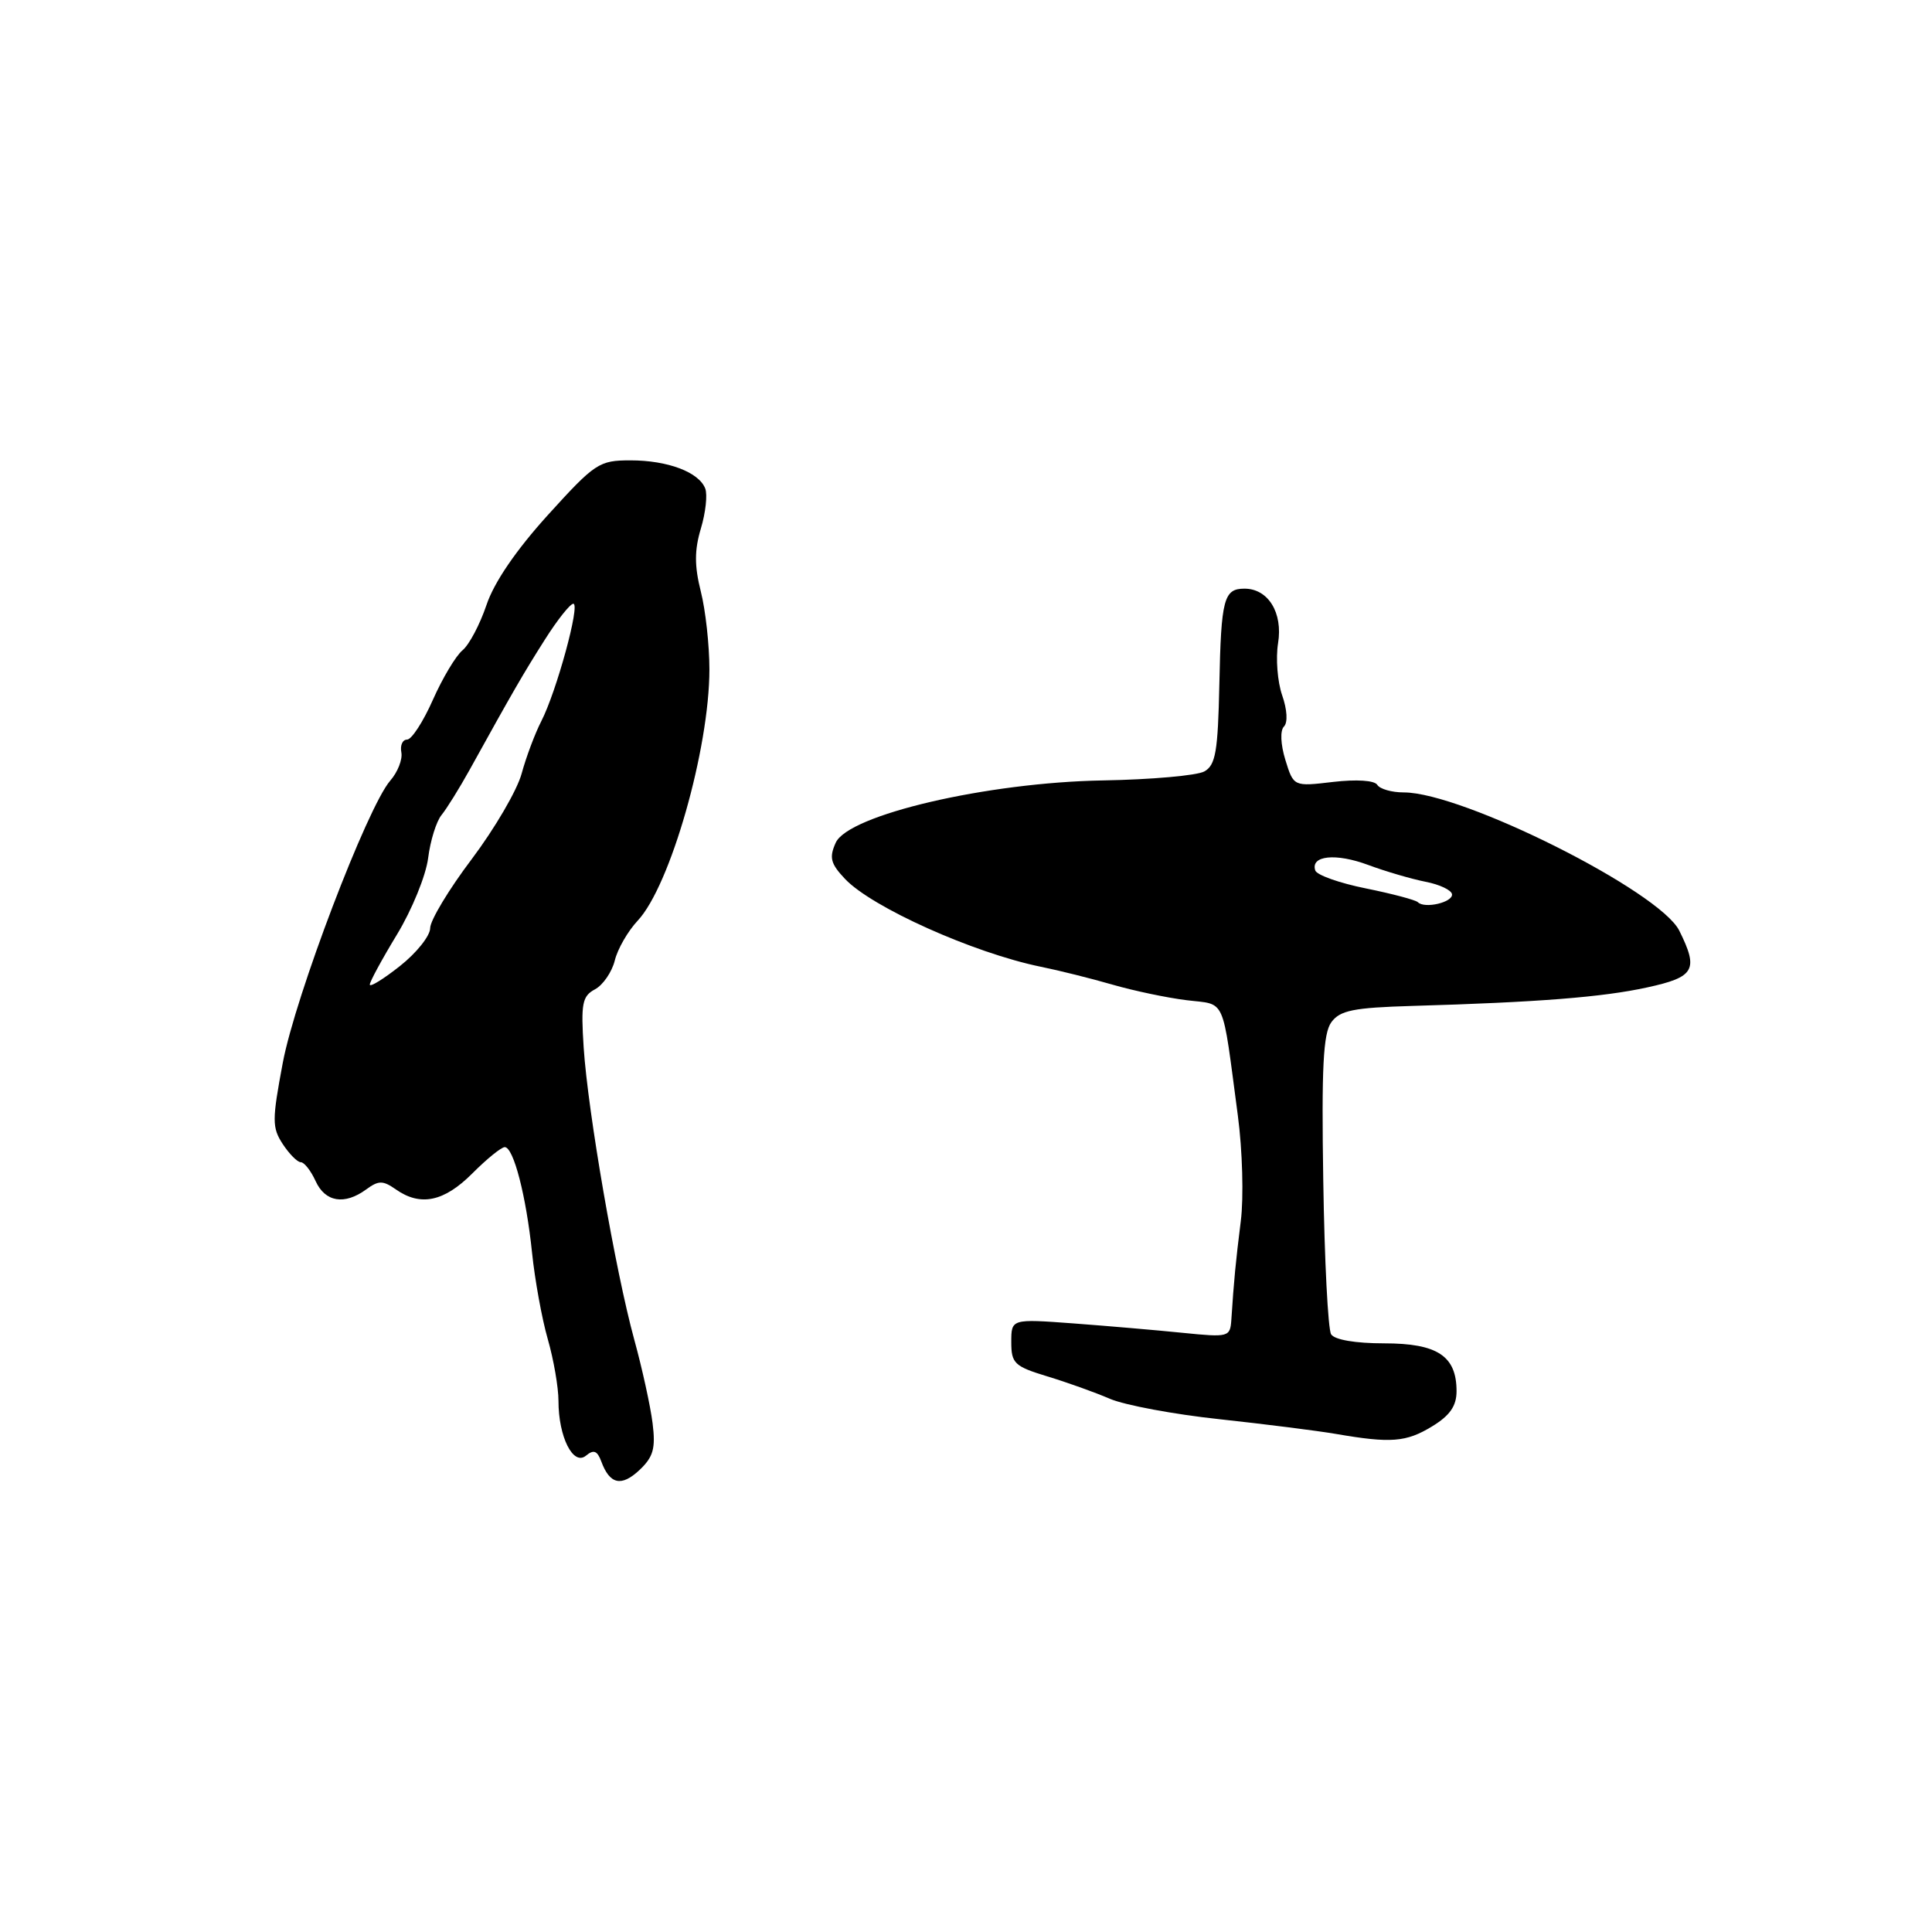 <?xml version="1.0" encoding="UTF-8" standalone="no"?>
<!DOCTYPE svg PUBLIC "-//W3C//DTD SVG 1.1//EN" "http://www.w3.org/Graphics/SVG/1.1/DTD/svg11.dtd" >
<svg xmlns="http://www.w3.org/2000/svg" xmlns:xlink="http://www.w3.org/1999/xlink" version="1.1" viewBox="0 0 256 256">
 <g >
 <path fill="currentColor"
d=" M 86.47 188.58 C 86.19 186.34 85.10 181.35 84.04 177.50 C 81.55 168.41 77.90 147.34 77.34 138.81 C 76.96 132.96 77.15 131.99 78.84 131.09 C 79.90 130.52 81.08 128.80 81.46 127.28 C 81.83 125.75 83.20 123.38 84.49 122.00 C 88.81 117.41 94.00 99.21 94.00 88.69 C 94.00 85.50 93.49 80.85 92.86 78.37 C 92.01 74.99 92.01 72.90 92.87 70.03 C 93.50 67.93 93.76 65.55 93.45 64.74 C 92.62 62.56 88.48 61.00 83.54 61.00 C 79.38 61.00 78.84 61.36 72.59 68.25 C 68.37 72.91 65.46 77.17 64.46 80.17 C 63.59 82.74 62.17 85.44 61.28 86.17 C 60.40 86.90 58.63 89.86 57.35 92.75 C 56.07 95.64 54.54 98.00 53.94 98.00 C 53.34 98.00 53.00 98.76 53.18 99.69 C 53.36 100.62 52.70 102.31 51.71 103.44 C 48.67 106.94 39.12 132.01 37.47 140.83 C 36.04 148.44 36.04 149.41 37.47 151.60 C 38.34 152.92 39.41 154.00 39.86 154.00 C 40.31 154.00 41.19 155.12 41.82 156.50 C 43.09 159.29 45.65 159.71 48.53 157.60 C 50.17 156.40 50.73 156.40 52.45 157.60 C 55.71 159.89 58.83 159.24 62.57 155.50 C 64.49 153.57 66.43 152.00 66.88 152.00 C 68.05 152.00 69.73 158.51 70.50 166.00 C 70.87 169.57 71.80 174.72 72.58 177.43 C 73.36 180.14 74.00 183.84 74.00 185.63 C 74.00 190.40 75.95 194.28 77.65 192.88 C 78.66 192.04 79.14 192.22 79.67 193.64 C 80.79 196.69 82.33 197.04 84.73 194.79 C 86.57 193.05 86.89 191.93 86.47 188.58 Z  M 189.75 189.01 C 192.12 187.57 193.00 186.30 193.00 184.34 C 193.00 179.67 190.47 178.00 183.40 178.00 C 179.61 178.00 176.83 177.53 176.38 176.80 C 175.97 176.15 175.50 167.00 175.34 156.47 C 175.10 141.42 175.33 136.93 176.41 135.45 C 177.56 133.88 179.33 133.52 187.14 133.29 C 203.76 132.81 212.38 132.13 218.25 130.84 C 224.56 129.47 225.10 128.51 222.51 123.31 C 219.90 118.09 193.82 105.00 186.01 105.00 C 184.42 105.00 182.84 104.55 182.50 104.00 C 182.13 103.40 179.75 103.25 176.64 103.61 C 171.41 104.23 171.41 104.23 170.32 100.70 C 169.68 98.62 169.61 96.79 170.13 96.27 C 170.66 95.74 170.56 94.03 169.89 92.12 C 169.27 90.33 169.03 87.23 169.35 85.23 C 170.01 81.19 168.04 78.00 164.90 78.00 C 162.16 78.00 161.80 79.36 161.57 90.69 C 161.38 99.59 161.08 101.38 159.58 102.22 C 158.61 102.76 152.56 103.30 146.15 103.41 C 130.81 103.68 112.43 107.96 110.74 111.66 C 109.85 113.63 110.05 114.43 111.96 116.45 C 115.49 120.21 128.98 126.27 137.91 128.10 C 140.34 128.59 144.61 129.66 147.41 130.47 C 150.21 131.28 154.62 132.21 157.22 132.53 C 162.52 133.19 161.88 131.73 164.02 147.81 C 164.63 152.39 164.81 158.69 164.41 161.81 C 163.73 167.26 163.50 169.64 163.16 174.87 C 163.00 177.17 162.81 177.22 156.75 176.61 C 153.31 176.26 146.79 175.70 142.25 175.36 C 134.00 174.75 134.00 174.75 134.00 177.84 C 134.00 180.65 134.42 181.05 138.75 182.37 C 141.36 183.16 145.11 184.50 147.07 185.35 C 149.04 186.19 155.56 187.41 161.57 188.05 C 167.58 188.70 174.53 189.58 177.00 190.00 C 184.30 191.26 186.32 191.10 189.75 189.01 Z  M 49.00 130.46 C 49.00 130.08 50.62 127.09 52.60 123.83 C 54.58 120.57 56.44 116.01 56.73 113.70 C 57.02 111.39 57.82 108.83 58.50 108.00 C 59.18 107.17 60.86 104.47 62.23 102.00 C 67.94 91.68 69.33 89.27 72.20 84.75 C 73.85 82.14 75.55 80.00 75.97 80.00 C 76.92 80.00 73.73 91.68 71.71 95.59 C 70.89 97.19 69.72 100.30 69.12 102.50 C 68.53 104.70 65.55 109.79 62.52 113.82 C 59.48 117.84 57.00 121.96 57.00 122.98 C 57.00 124.00 55.20 126.26 53.00 128.00 C 50.80 129.74 49.00 130.85 49.00 130.46 Z  M 187.88 119.55 C 187.58 119.25 184.49 118.43 180.99 117.72 C 177.50 117.02 174.48 115.95 174.28 115.34 C 173.62 113.36 177.00 113.01 181.29 114.61 C 183.60 115.47 187.03 116.47 188.90 116.84 C 190.76 117.20 192.34 117.95 192.40 118.50 C 192.51 119.57 188.77 120.44 187.88 119.55 Z "/>
</g>
</svg>